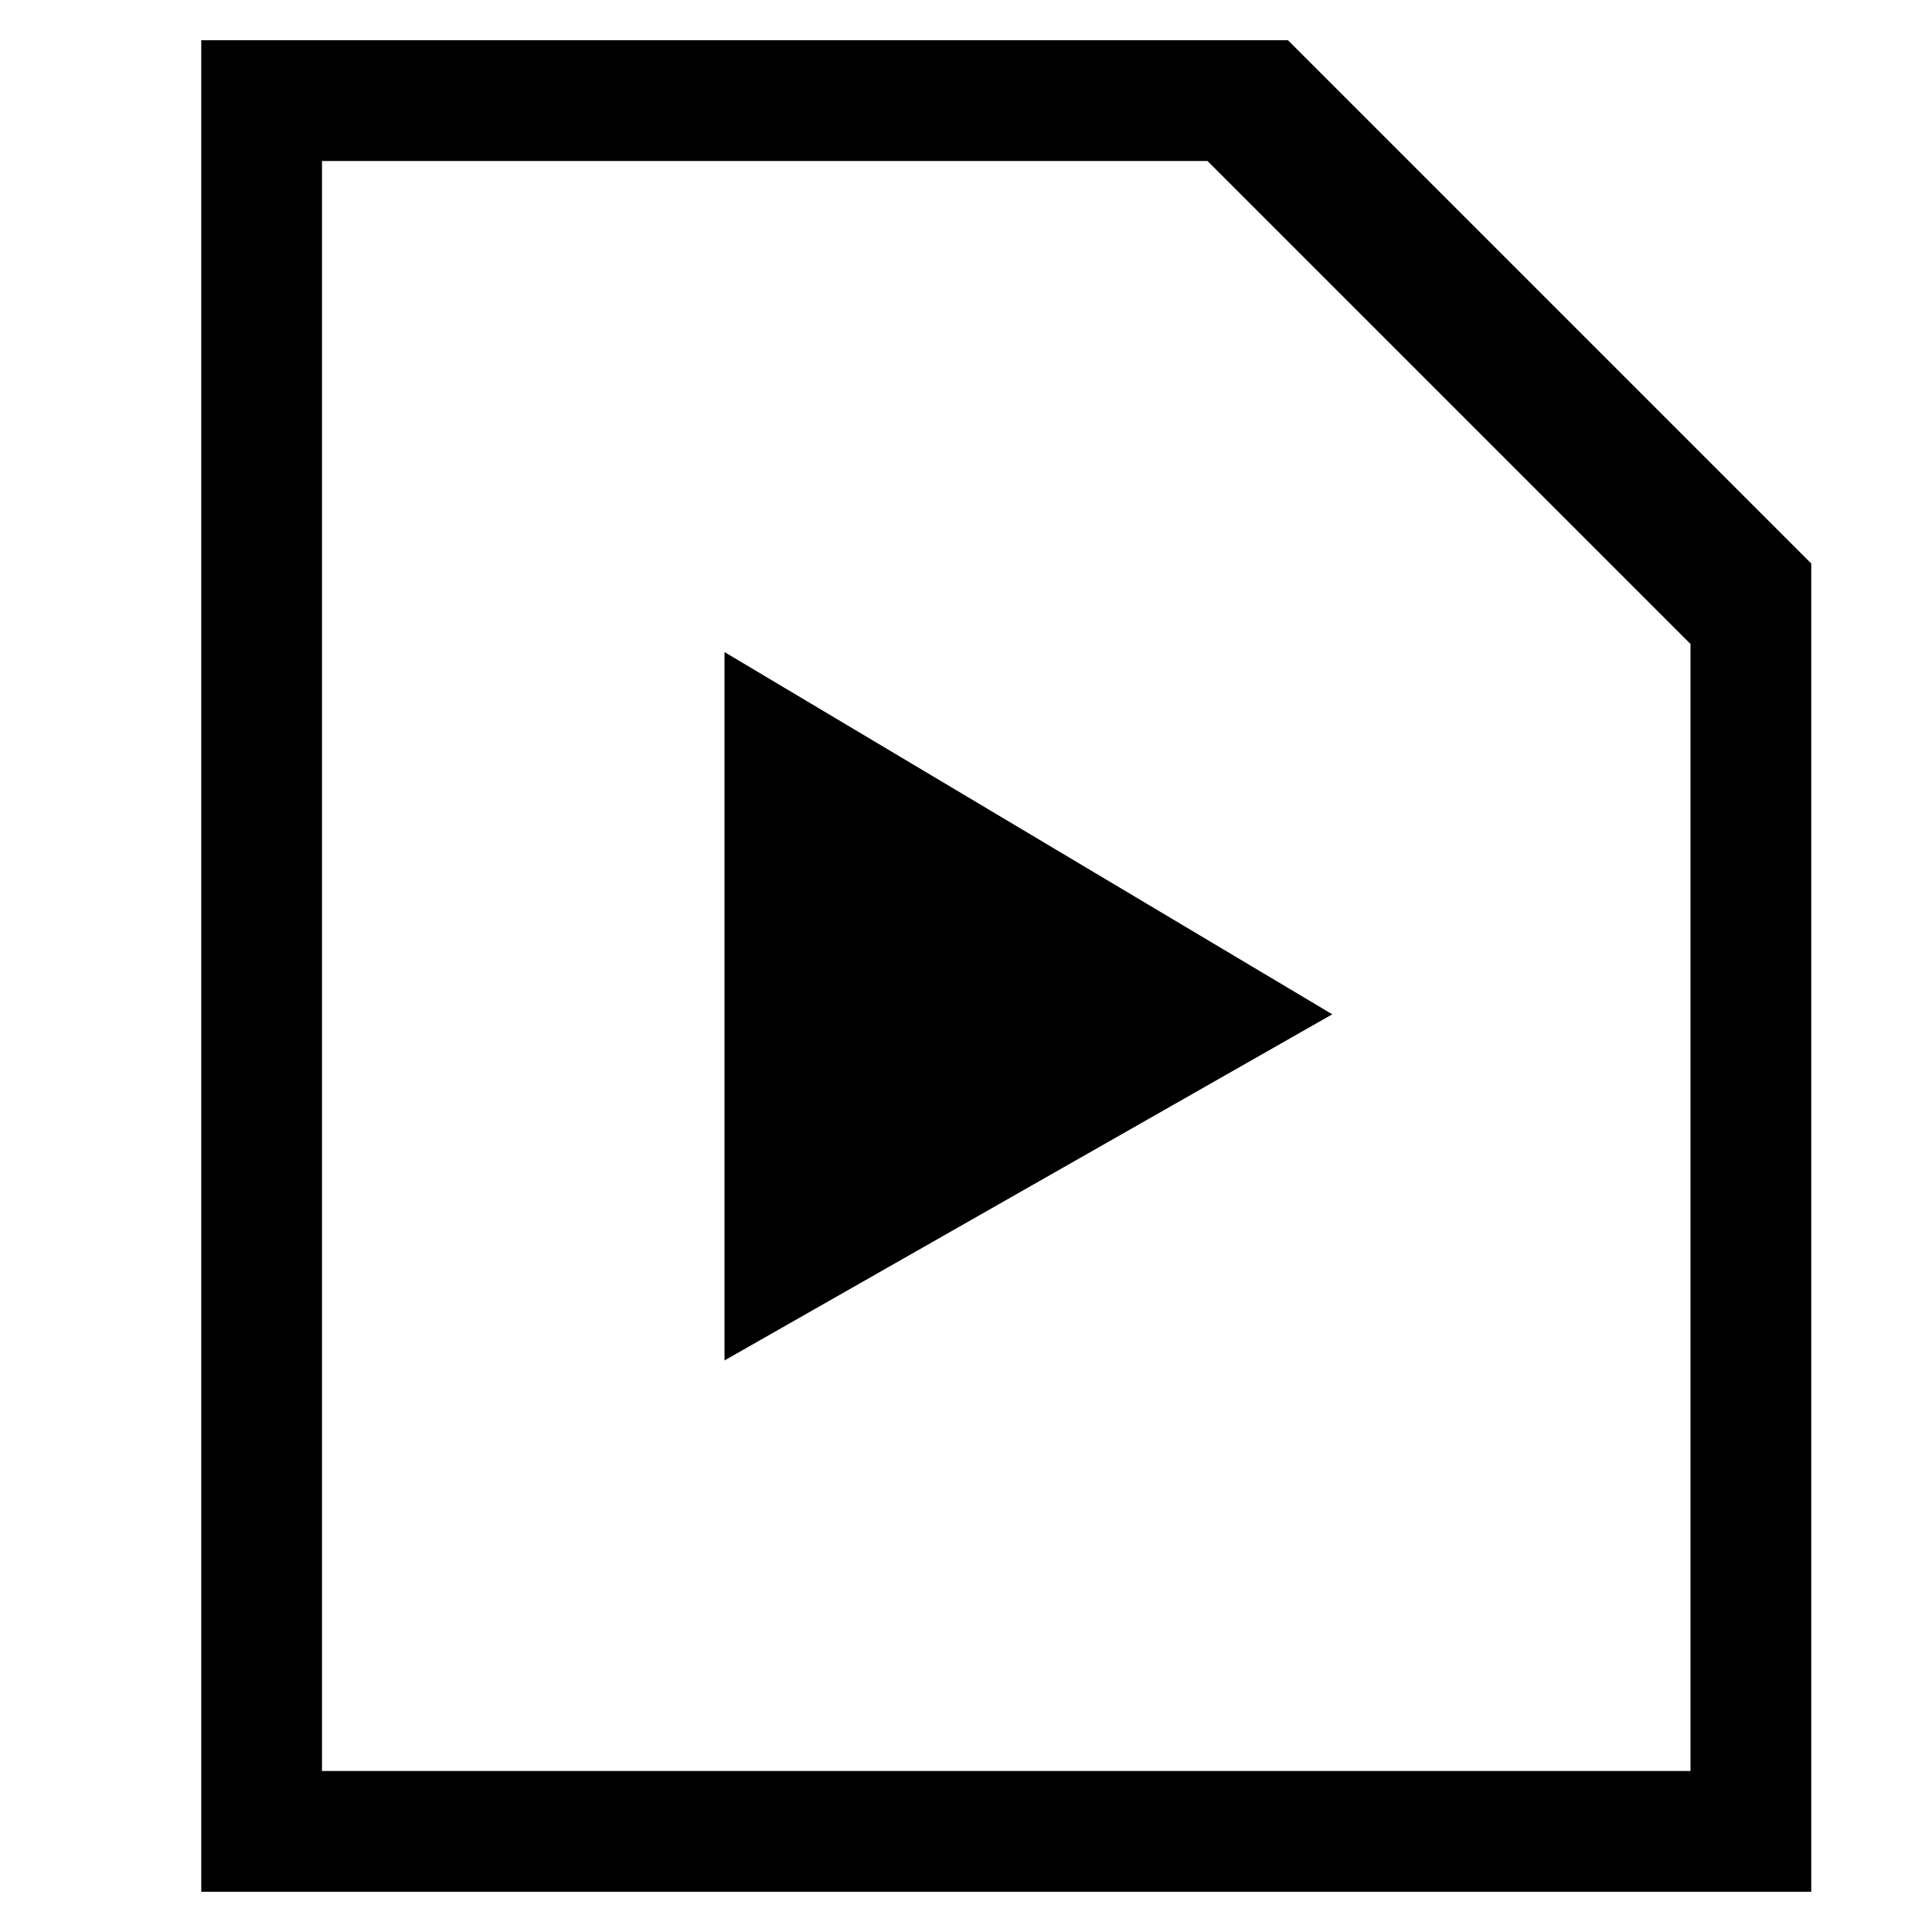 <?xml version="1.0" encoding="utf-8"?>
<svg version="1.1" xmlns="http://www.w3.org/2000/svg" xmlns:xlink="http://www.w3.org/1999/xlink" x="0px"
	 y="0px" viewBox="0 0 48 48" style="enable-background:new 0 0 48 48;" xml:space="preserve">
<title>movie</title>
<polygon points="33.1,25.2 18,16.2 18,33.8 "/>
<path d="M32,1H5v46h40V14L32,1z M8,44V4h22l12,12v28H8z"/>
</svg>
